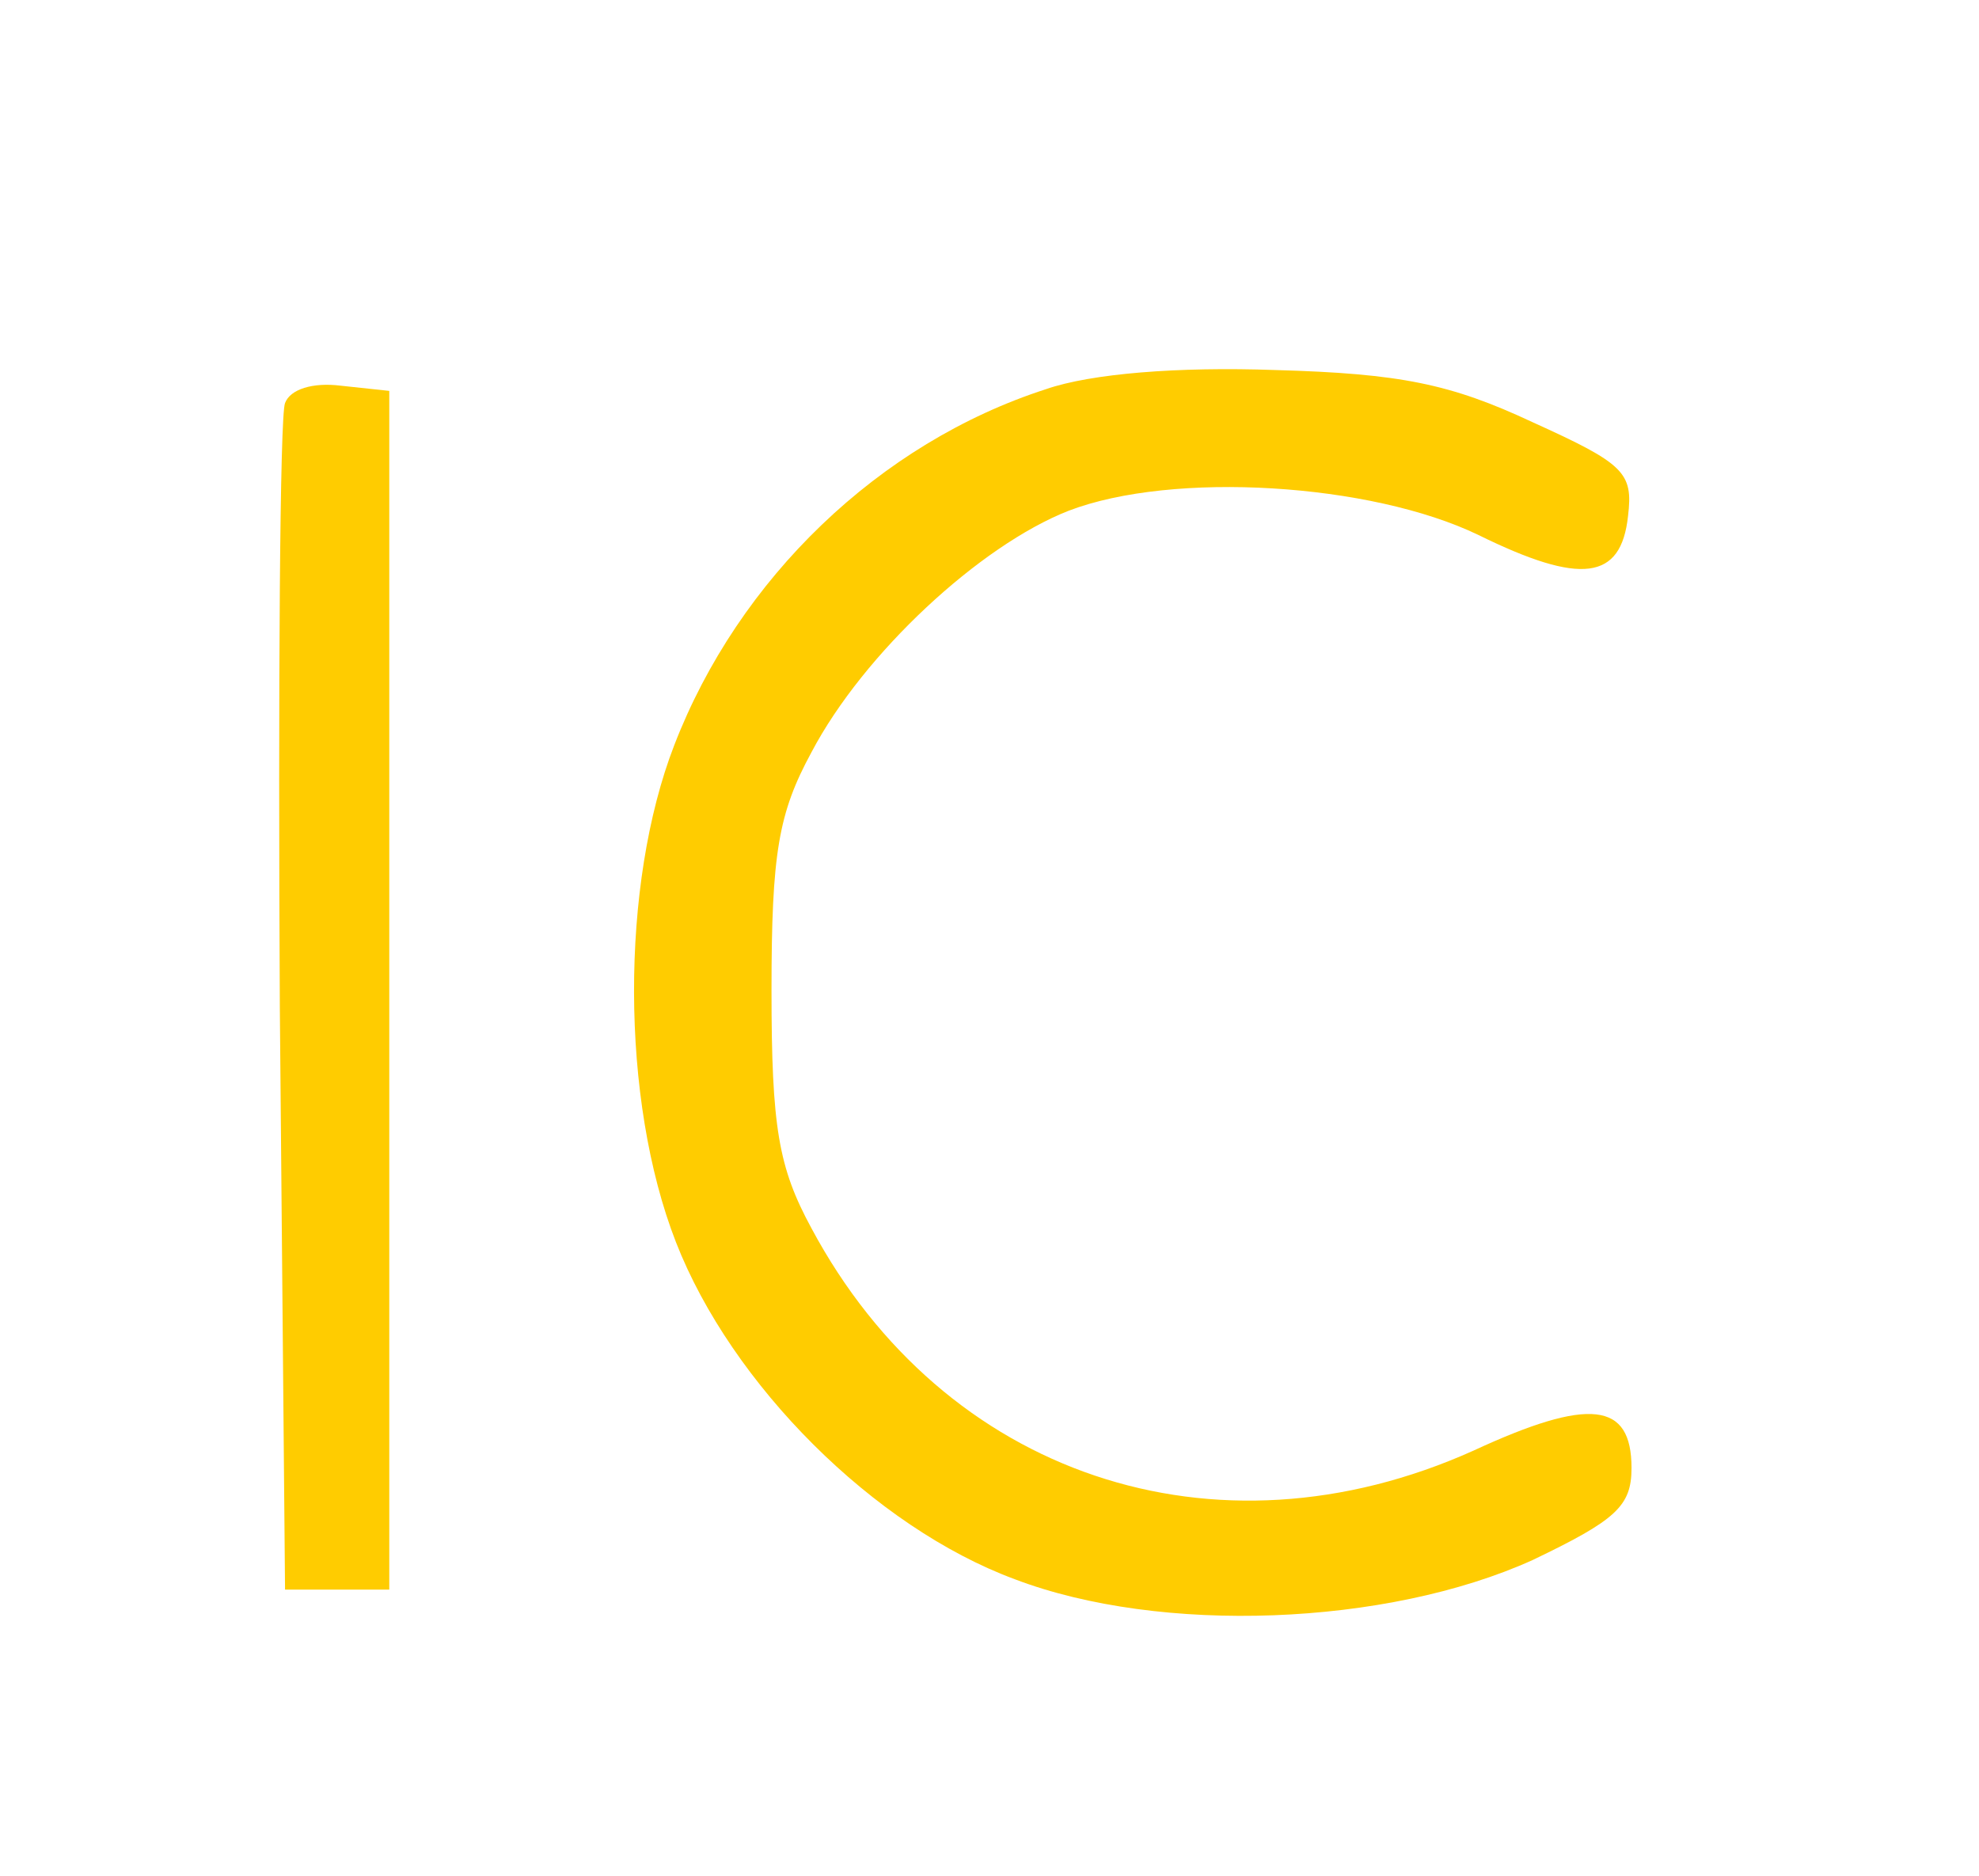 <?xml version="1.0" standalone="no"?>
<!DOCTYPE svg PUBLIC "-//W3C//DTD SVG 20010904//EN"
 "http://www.w3.org/TR/2001/REC-SVG-20010904/DTD/svg10.dtd">
<svg version="1.0" xmlns="http://www.w3.org/2000/svg"
 width="135pt" height="128pt" viewBox="5 8 102 108"
 preserveAspectRatio="xMaxYMid meet">
<g transform="translate(0,125) scale(0.1,-0.1)"
fill="#ffcc00" stroke="none">
<path d="M533 946 c-96 -31 -177 -109 -214 -205 -31 -80 -31 -204 1 -286 32
-82 114 -164 195 -194 84 -32 214 -27 298 11 48 23 57 31 57 53 0 38 -24 41
-91 10 -149 -67 -305 -14 -381 128 -19 35 -23 58 -23 137 0 79 4 102 23 137
30 57 97 119 148 139 60 23 174 16 236 -14 59 -29 82 -26 86 11 3 25 -2 30
-55 54 -47 22 -76 28 -148 30 -56 2 -106 -2 -132 -11z"/>
<path d="M95 938 c-3 -7 -4 -164 -3 -348 l3 -335 30 0 30 0 0 345 0 345 -28 3
c-16 2 -29 -2 -32 -10z"/>
</g>
</svg>
